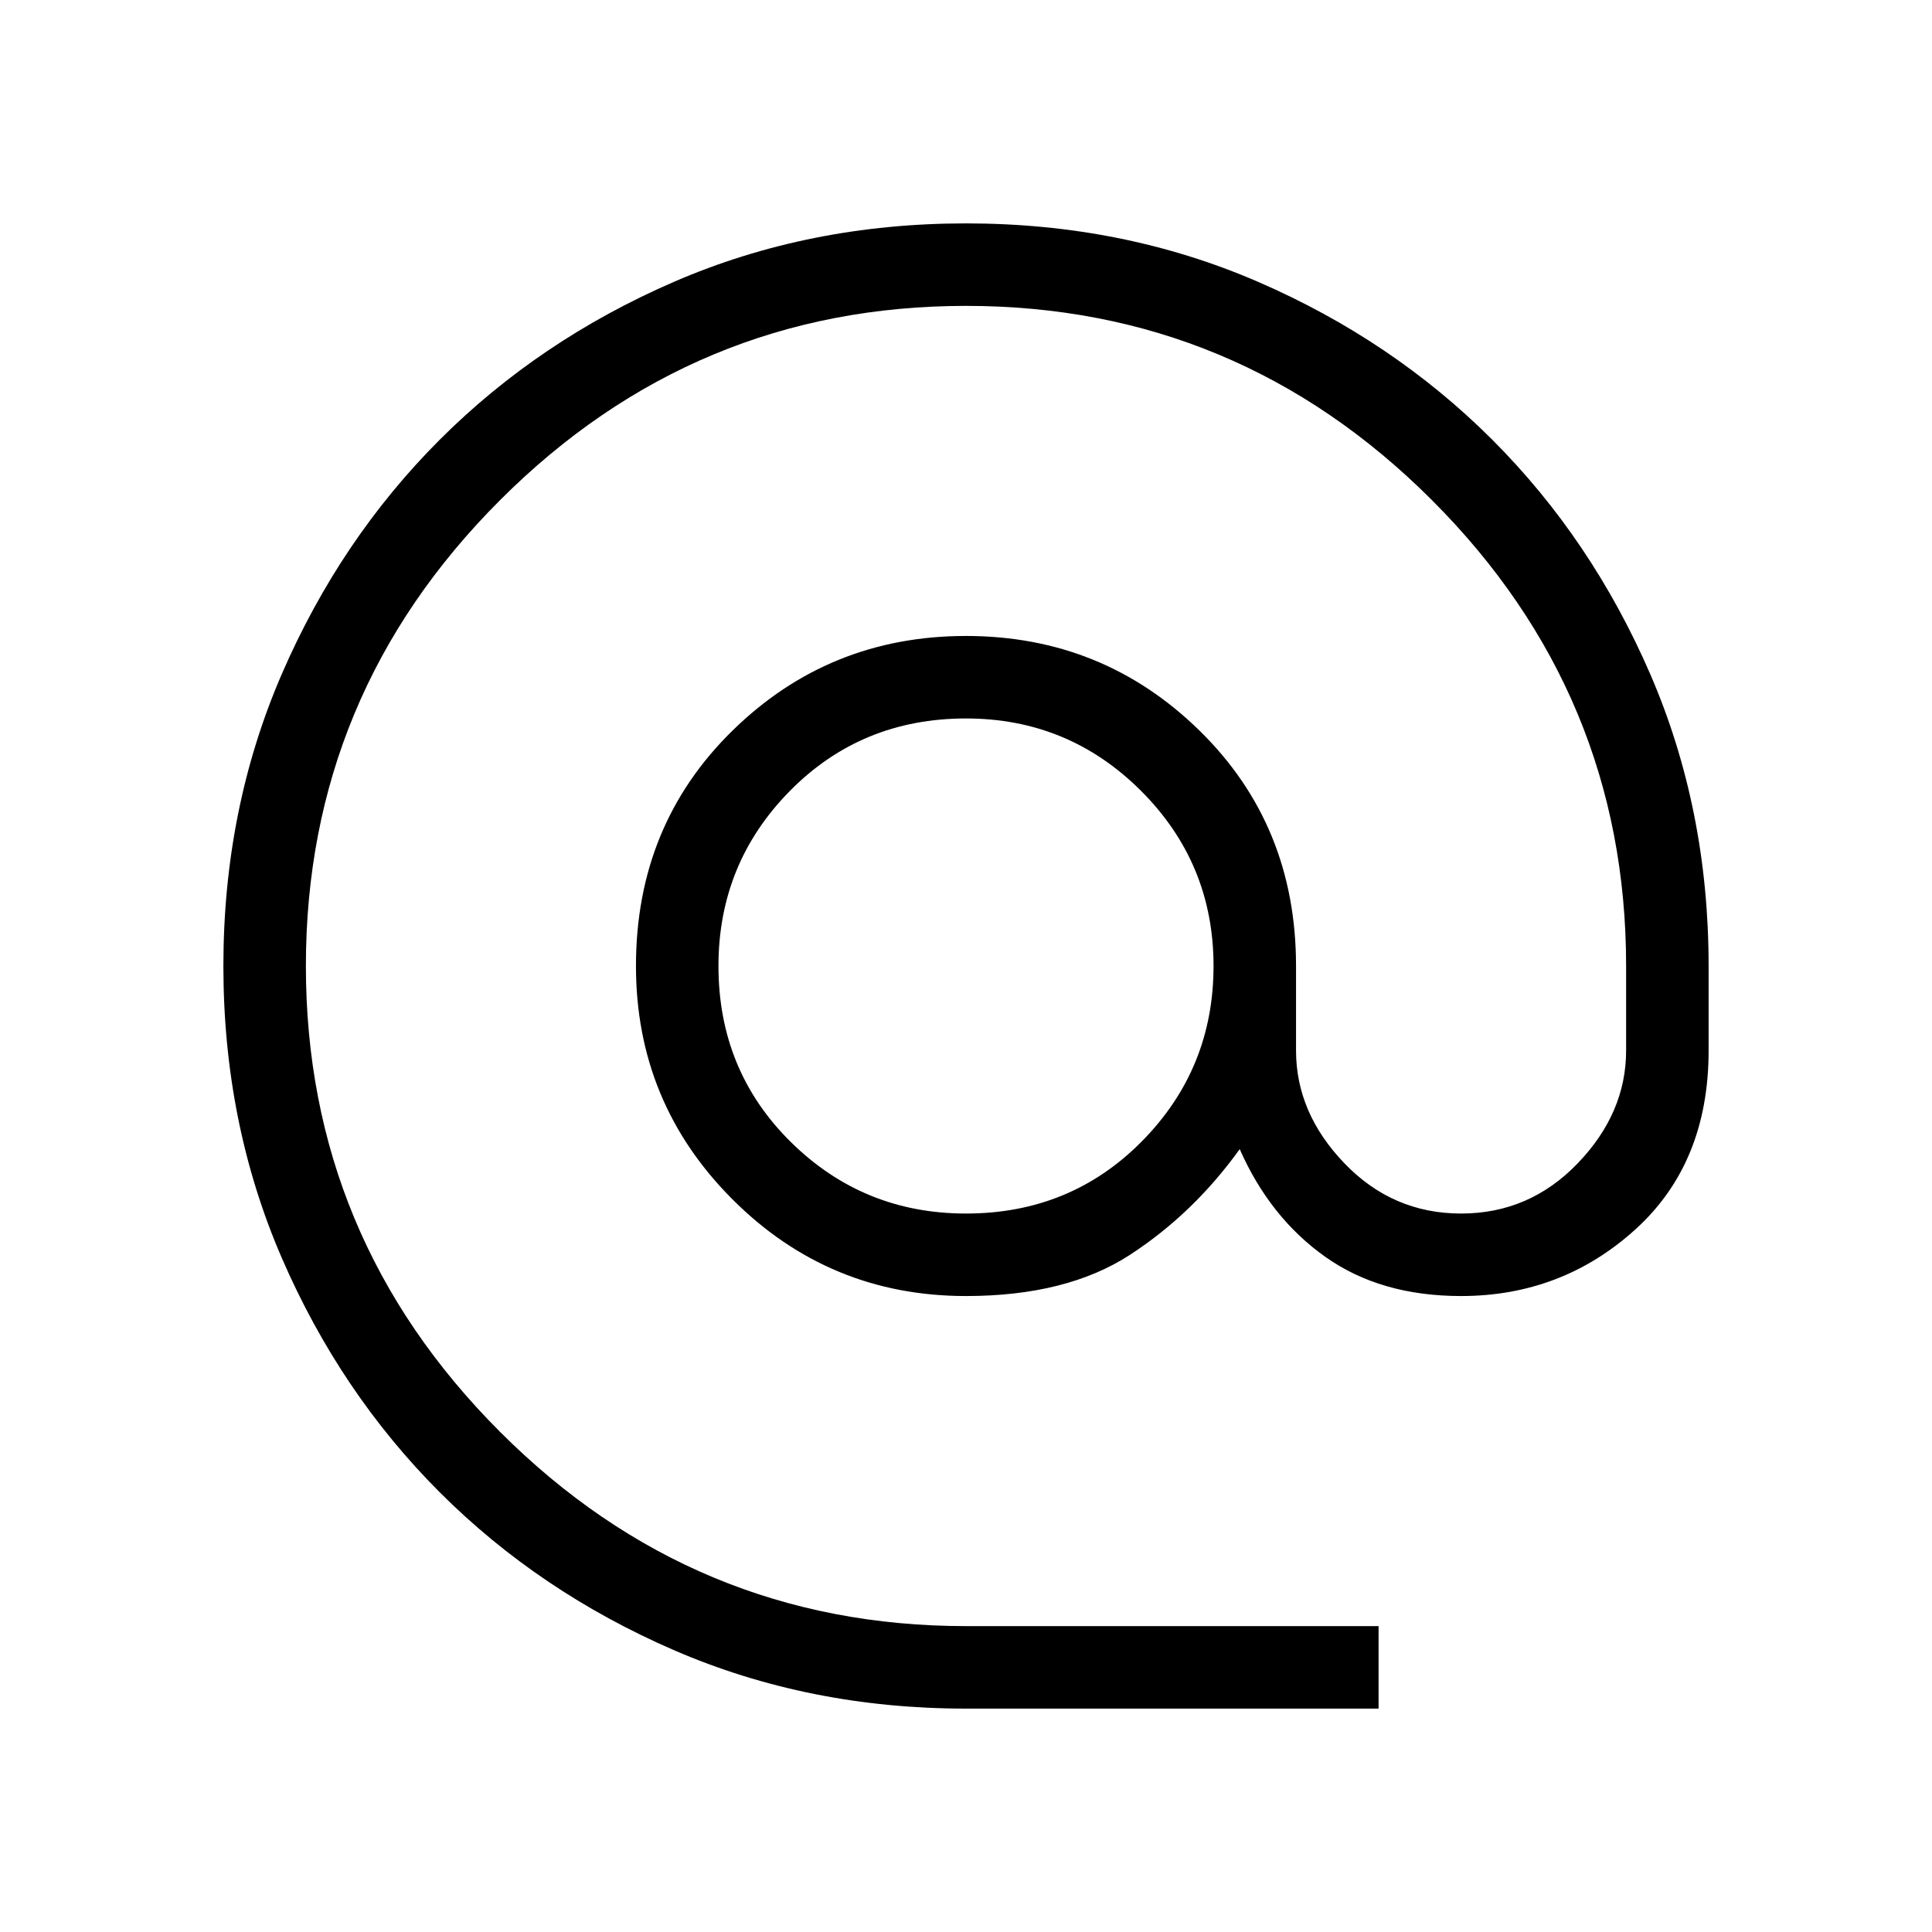 <svg xmlns="http://www.w3.org/2000/svg" height="40" width="40"><path d="M20 35.375q-3.25 0-6.042-1.208-2.791-1.209-4.854-3.271-2.062-2.063-3.271-4.854Q4.625 23.25 4.625 20t1.208-6.042q1.209-2.791 3.271-4.854 2.063-2.062 4.854-3.271Q16.75 4.625 20 4.625t6.042 1.208q2.791 1.209 4.854 3.271 2.062 2.063 3.271 4.854Q35.375 16.75 35.375 20v1.75q0 2.333-1.521 3.708t-3.604 1.375q-1.667 0-2.812-.812-1.146-.813-1.771-2.229-.959 1.333-2.271 2.187-1.313.854-3.396.854-2.833 0-4.833-2t-2-4.833q0-2.917 2-4.875 2-1.958 4.833-1.958t4.833 1.958q2 1.958 2 4.875v1.75q0 1.292 1 2.333 1 1.042 2.417 1.042 1.417 0 2.417-1.042 1-1.041 1-2.333V20q0-5.625-4.021-9.646Q25.625 6.333 20 6.333q-5.625 0-9.646 4.021Q6.333 14.375 6.333 20q0 5.625 4.021 9.646 4.021 4.021 9.646 4.021h8.542v1.708Zm0-10.25q2.167 0 3.646-1.5T25.125 20q0-2.125-1.5-3.625T20 14.875q-2.167 0-3.646 1.5T14.875 20q0 2.167 1.5 3.646T20 25.125Z"/></svg>